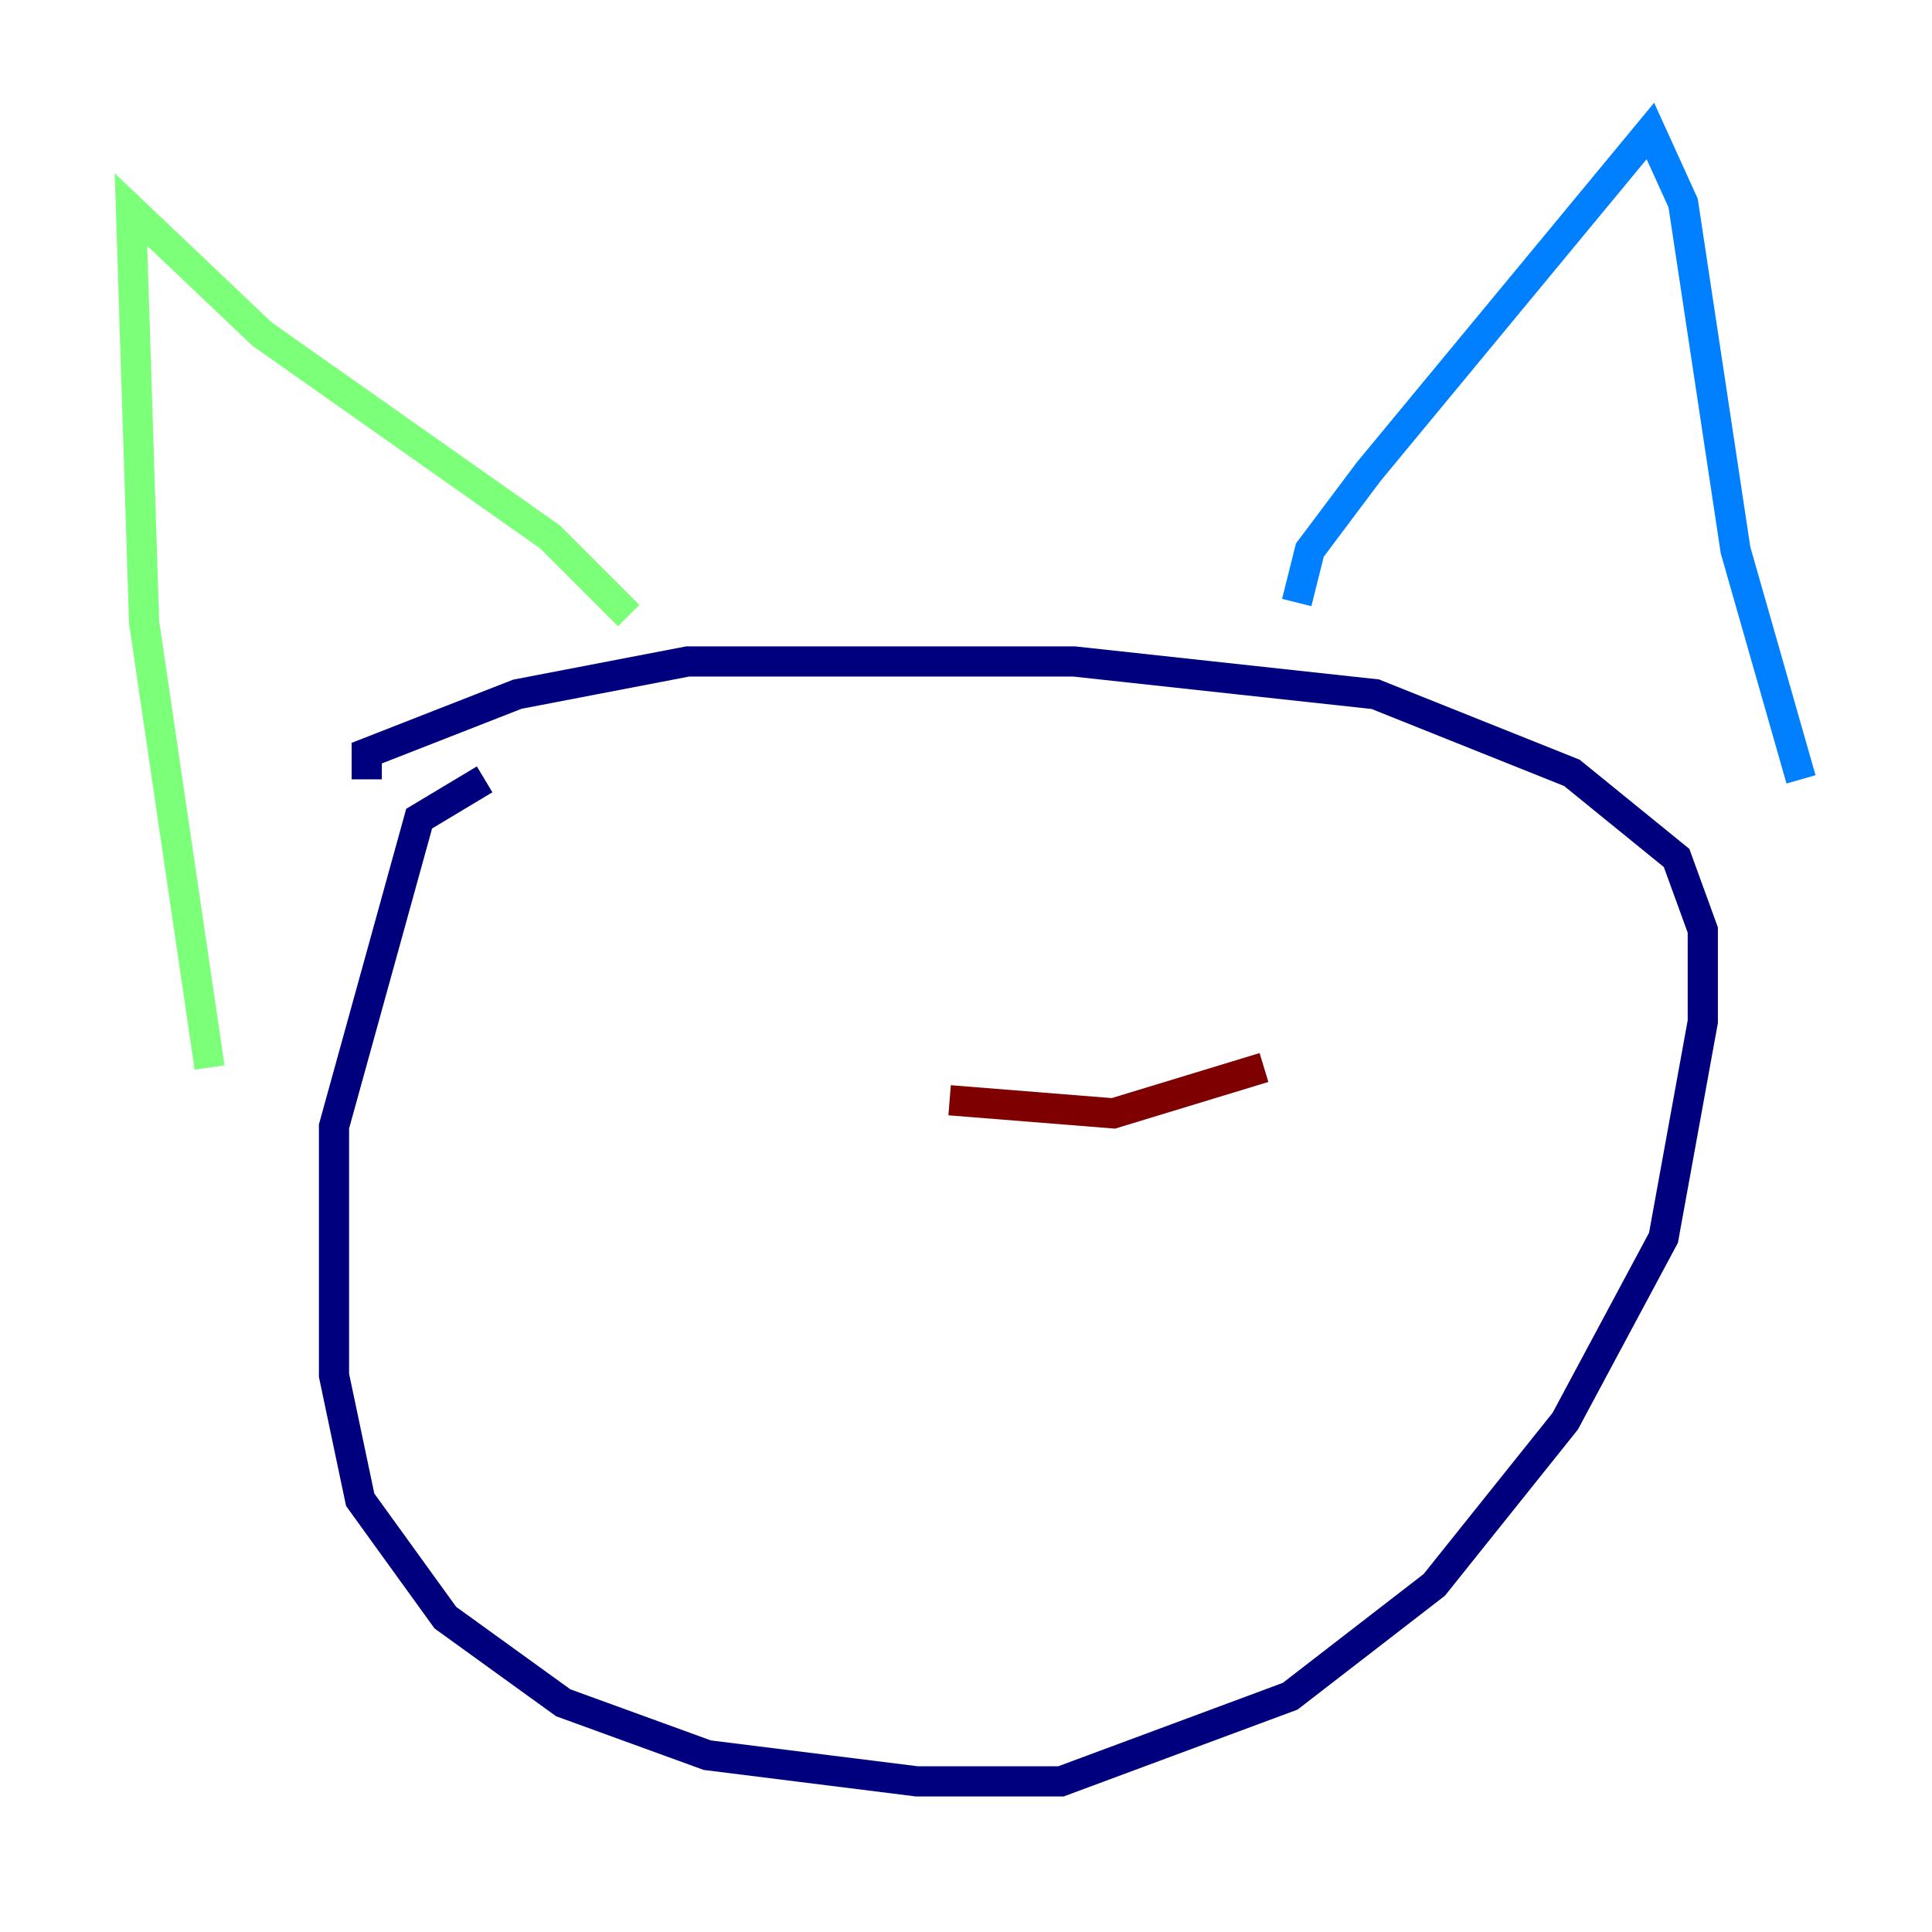 <?xml version="1.0" encoding="utf-8" ?>
<svg baseProfile="tiny" height="128" version="1.2" viewBox="0,0,128,128" width="128" xmlns="http://www.w3.org/2000/svg" xmlns:ev="http://www.w3.org/2001/xml-events" xmlns:xlink="http://www.w3.org/1999/xlink"><defs /><polyline fill="none" points="32.108,51.634 27.77,54.237 22.129,74.63 22.129,91.119 23.864,99.363 29.505,107.173 37.315,112.814 46.861,116.285 60.746,118.02 70.291,118.02 85.478,112.38 95.024,105.003 103.702,94.156 110.21,82.007 112.814,67.688 112.814,61.614 111.078,56.841 104.136,51.2 91.119,45.993 71.159,43.824 45.559,43.824 34.278,45.993 24.298,49.898 24.298,51.634" stroke="#00007f" stroke-width="2" /><polyline fill="none" points="85.912,39.919 86.78,36.447 90.685,31.241 109.342,8.678 111.512,13.451 114.983,36.447 119.322,51.634" stroke="#0080ff" stroke-width="2" /><polyline fill="none" points="41.654,40.786 36.447,35.58 17.356,22.129 8.678,13.885 9.546,41.22 13.885,70.725" stroke="#7cff79" stroke-width="2" /><polyline fill="none" points="46.427,68.122 46.427,68.122" stroke="#ff9400" stroke-width="2" /><polyline fill="none" points="83.742,70.725 73.763,73.763 62.915,72.895" stroke="#7f0000" stroke-width="2" /></svg>
